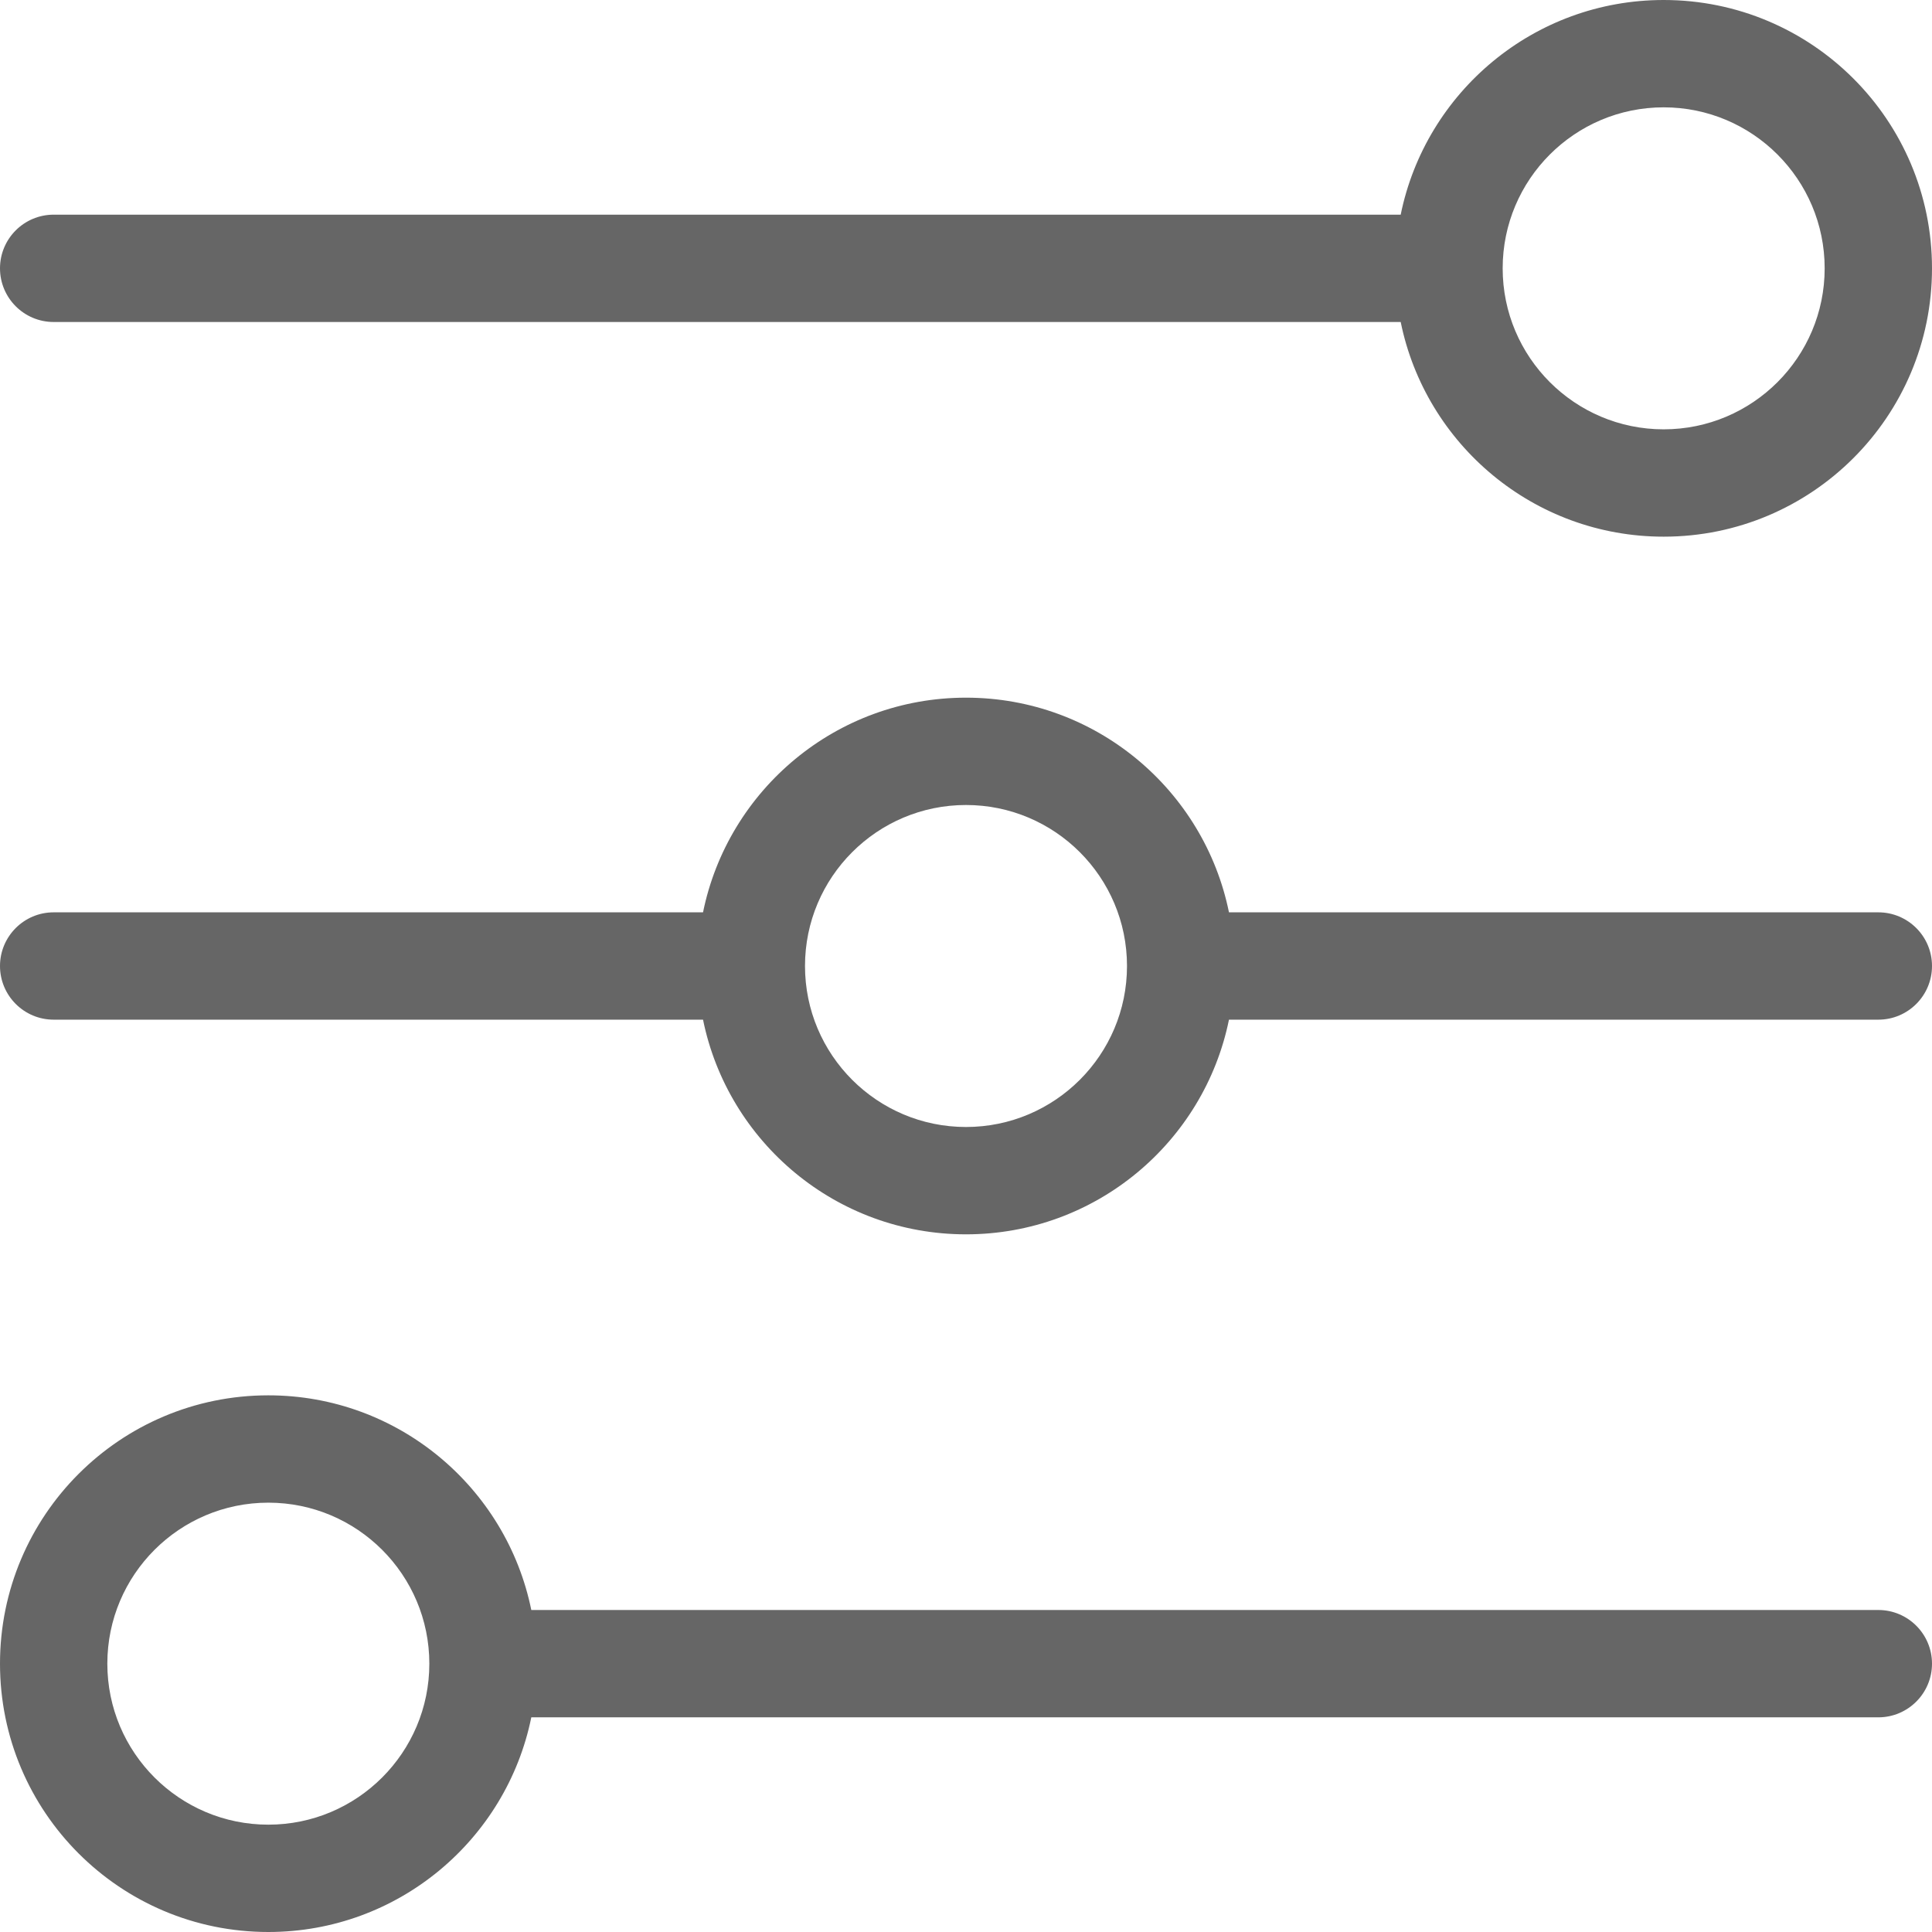 <?xml version="1.0" encoding="UTF-8"?>
<svg width="18px" height="18px" viewBox="0 0 18 18" version="1.1" xmlns="http://www.w3.org/2000/svg" xmlns:xlink="http://www.w3.org/1999/xlink">
    <!-- Generator: Sketch 52.4 (67378) - http://www.bohemiancoding.com/sketch -->
    <title>Combined Shape</title>
    <desc>Created with Sketch.</desc>
    <g id="B03-京麦App-Guideline-数据展示组件" stroke="none" stroke-width="1" fill="none" fill-rule="evenodd">
        <g id="数据展示－图标" transform="translate(-205, -3457)" fill="#666666">
            <path d="M211.55,3465.5 C211.782,3464.359 212.791,3463.5 214,3463.5 C215.209,3463.5 216.218,3464.359 216.45,3465.5 L222.5,3465.5 C222.776,3465.5 223,3465.724 223,3466 C223,3466.276 222.776,3466.5 222.5,3466.5 L216.45,3466.5 C216.218,3467.641 215.209,3468.5 214,3468.5 C212.791,3468.5 211.782,3467.641 211.55,3466.5 L205.5,3466.5 C205.224,3466.5 205,3466.276 205,3466 C205,3465.724 205.224,3465.5 205.5,3465.5 L211.55,3465.5 Z M209.95,3473 C209.718,3474.141 208.709,3475 207.5,3475 C206.119,3475 205,3473.881 205,3472.5 C205,3471.119 206.119,3470 207.5,3470 C208.709,3470 209.718,3470.859 209.95,3472 L222.5,3472 C222.776,3472 223,3472.224 223,3472.5 C223,3472.776 222.776,3473 222.5,3473 L209.95,3473 Z M218.05,3459 C218.282,3457.859 219.291,3457 220.5,3457 C221.881,3457 223,3458.119 223,3459.5 C223,3460.881 221.881,3462 220.5,3462 C219.291,3462 218.282,3461.141 218.05,3460 L205.5,3460 C205.224,3460 205,3459.776 205,3459.5 C205,3459.224 205.224,3459 205.5,3459 L218.05,3459 Z M220.5,3461 C221.328,3461 222,3460.328 222,3459.5 C222,3458.672 221.328,3458 220.5,3458 C219.672,3458 219,3458.672 219,3459.5 C219,3460.328 219.672,3461 220.5,3461 Z M207.5,3474 C208.328,3474 209,3473.328 209,3472.5 C209,3471.672 208.328,3471 207.5,3471 C206.672,3471 206,3471.672 206,3472.5 C206,3473.328 206.672,3474 207.5,3474 Z M214,3467.5 C214.828,3467.5 215.5,3466.828 215.5,3466 C215.5,3465.172 214.828,3464.5 214,3464.5 C213.172,3464.5 212.5,3465.172 212.5,3466 C212.5,3466.828 213.172,3467.5 214,3467.5 Z" id="Combined-Shape"></path>
        </g>
    </g>
</svg>